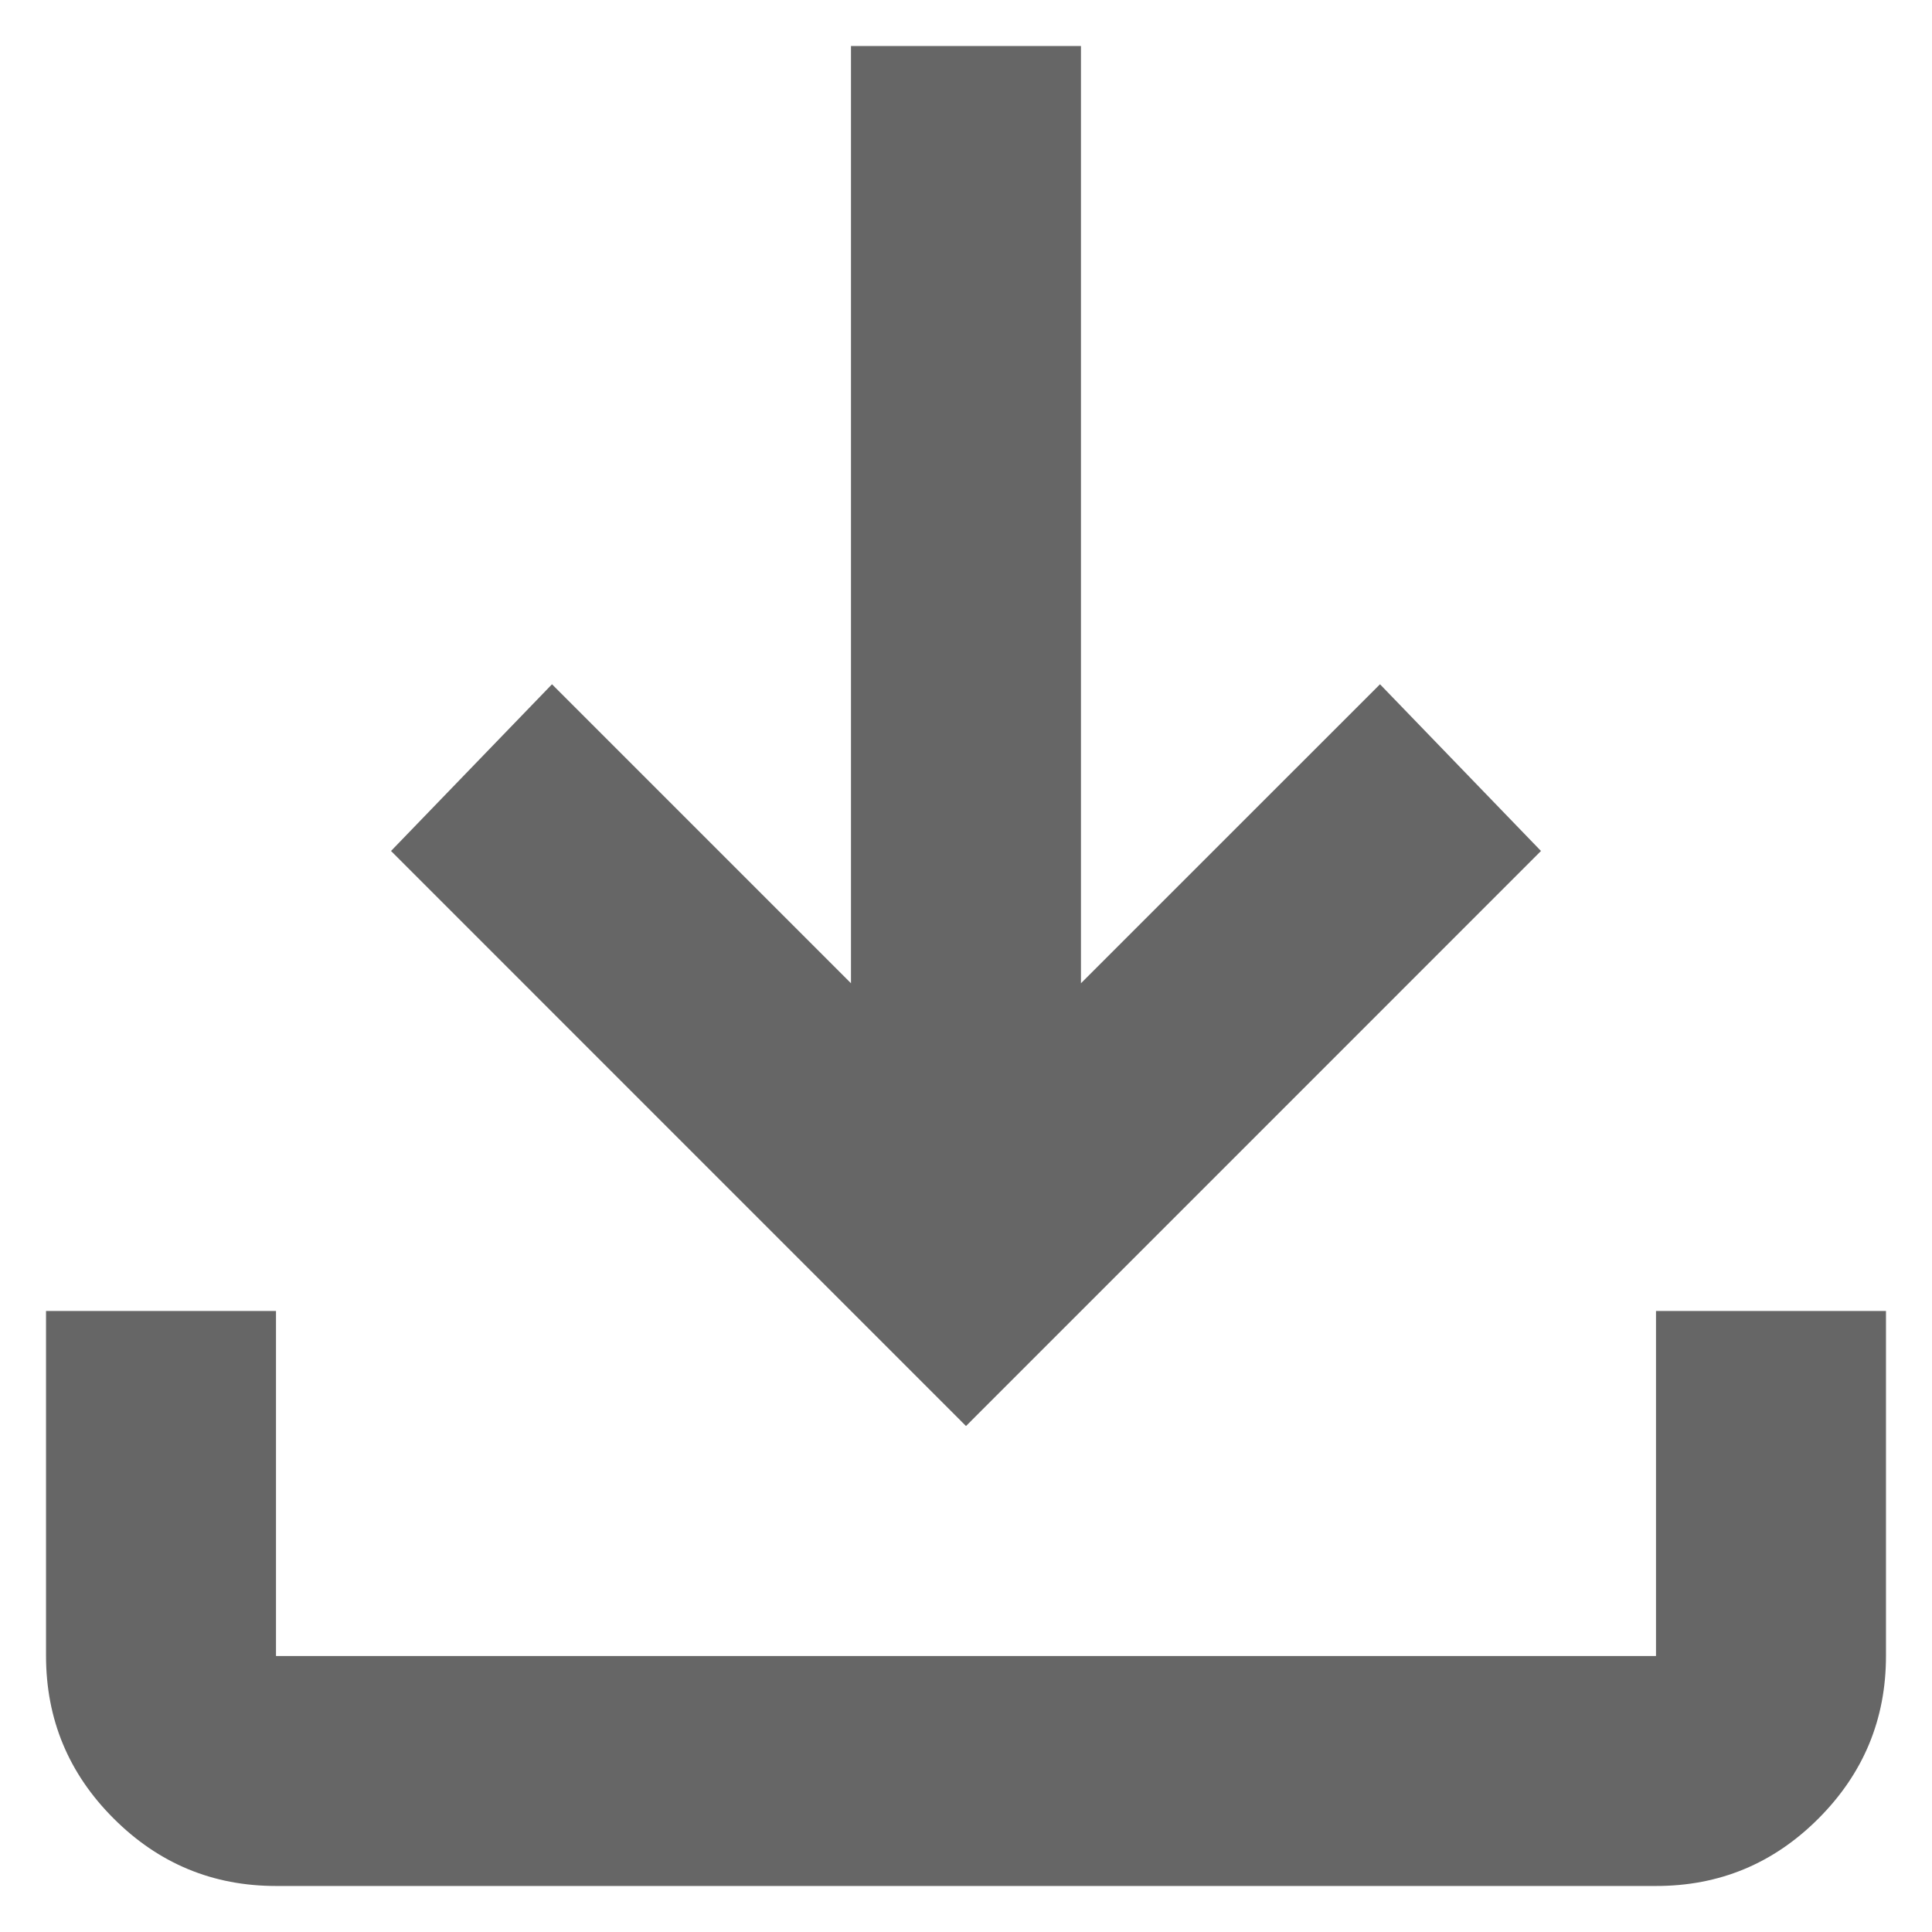 <svg width="28" height="28" viewBox="0 0 28 28" fill="none" xmlns="http://www.w3.org/2000/svg">
<path d="M14 20.667L5.667 12.333L8 9.917L12.333 14.25V0.667H15.666V14.25L20 9.917L22.333 12.333L14 20.667ZM4 27.333C3.083 27.333 2.299 27.007 1.647 26.355C0.994 25.703 0.668 24.918 0.667 24V19H4V24H24V19H27.333V24C27.333 24.917 27.007 25.702 26.355 26.355C25.703 27.008 24.918 27.334 24 27.333H4Z" fill="#666666"/>
</svg>
